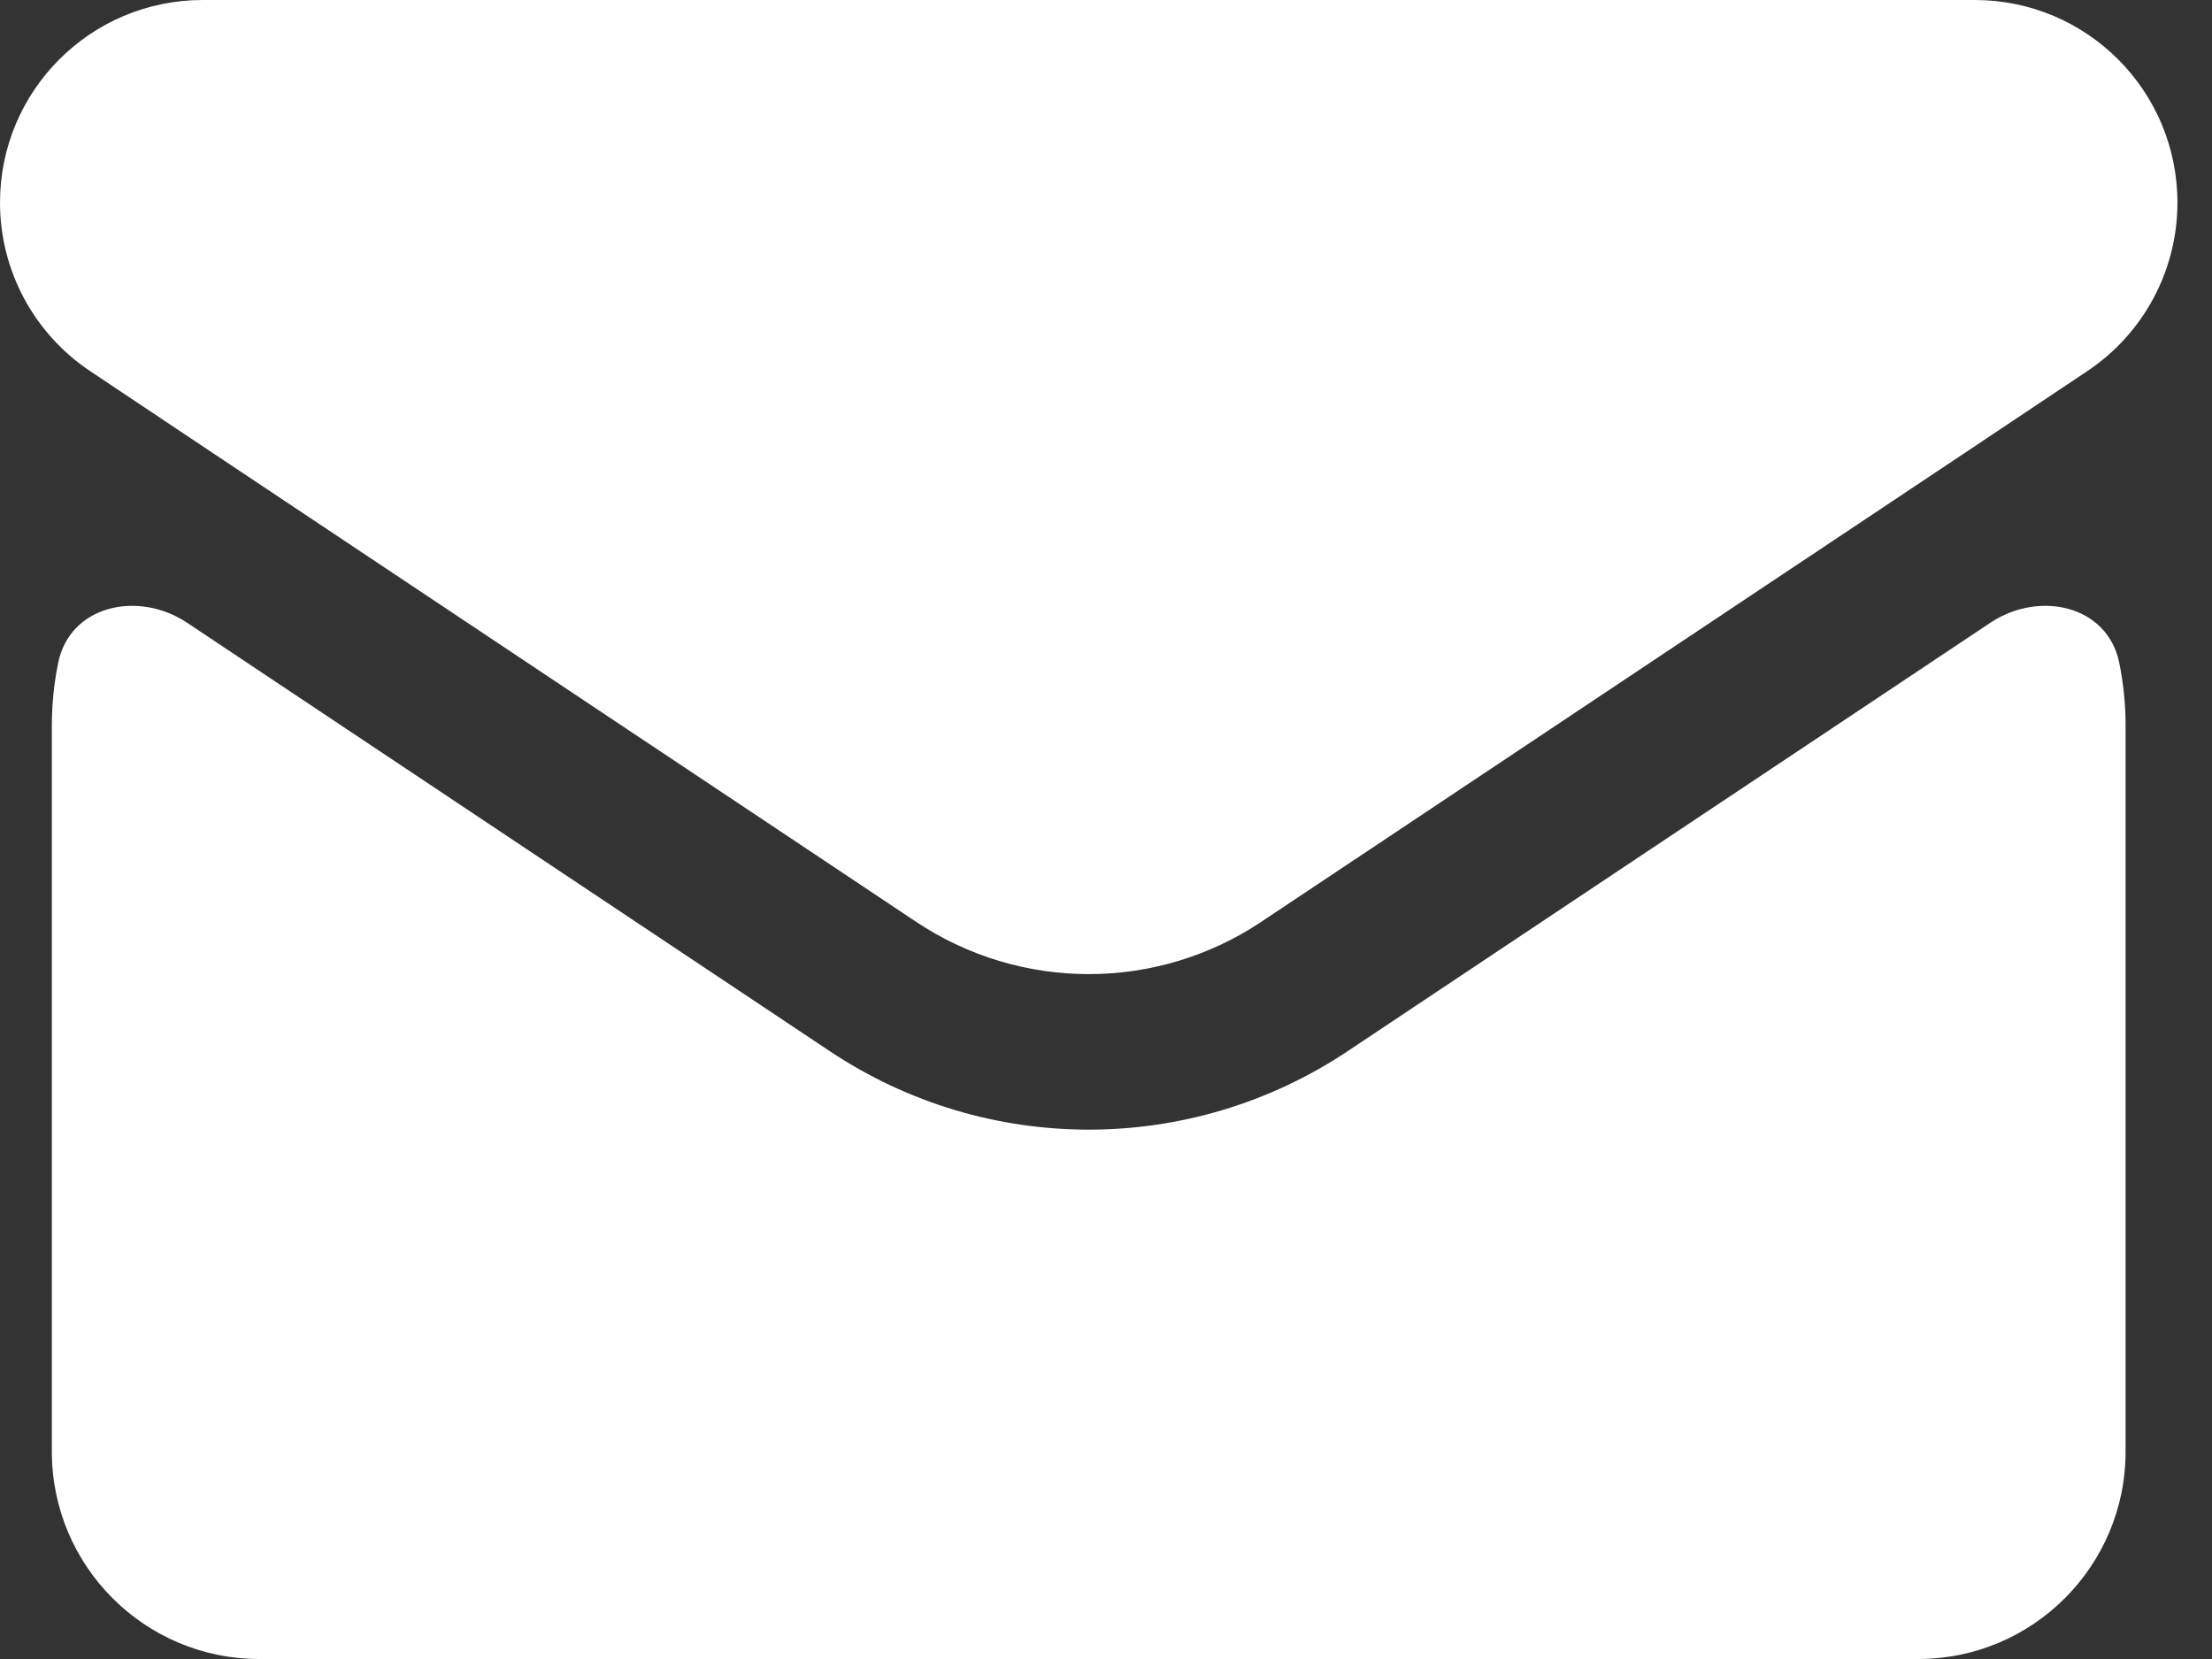 <svg width="16" height="12" viewBox="0 0 16 12" fill="none" xmlns="http://www.w3.org/2000/svg">
<rect x="0" y="0" width="16" height="12" fill="#333333" stroke="none"/>
<path fill-rule="evenodd" clip-rule="evenodd" d="M14.284 0H1.466C0.656 0 0 0.656 0 1.466C0 1.956 0.245 2.413 0.653 2.685L1.541 3.278L6.627 6.668C7.383 7.172 8.367 7.172 9.123 6.668L14.209 3.278L15.097 2.685C15.505 2.413 15.75 1.956 15.75 1.466C15.75 0.656 15.094 0 14.284 0ZM0.375 5.25C0.375 5.093 0.391 4.941 0.421 4.793C0.507 4.377 1.001 4.269 1.354 4.505L6.003 7.604C7.137 8.36 8.613 8.36 9.747 7.604L14.396 4.505C14.749 4.269 15.243 4.377 15.329 4.793C15.359 4.941 15.375 5.093 15.375 5.25V10.5C15.375 11.328 14.703 12 13.875 12H1.875C1.047 12 0.375 11.328 0.375 10.5V5.25Z" fill="white"/>
</svg>

